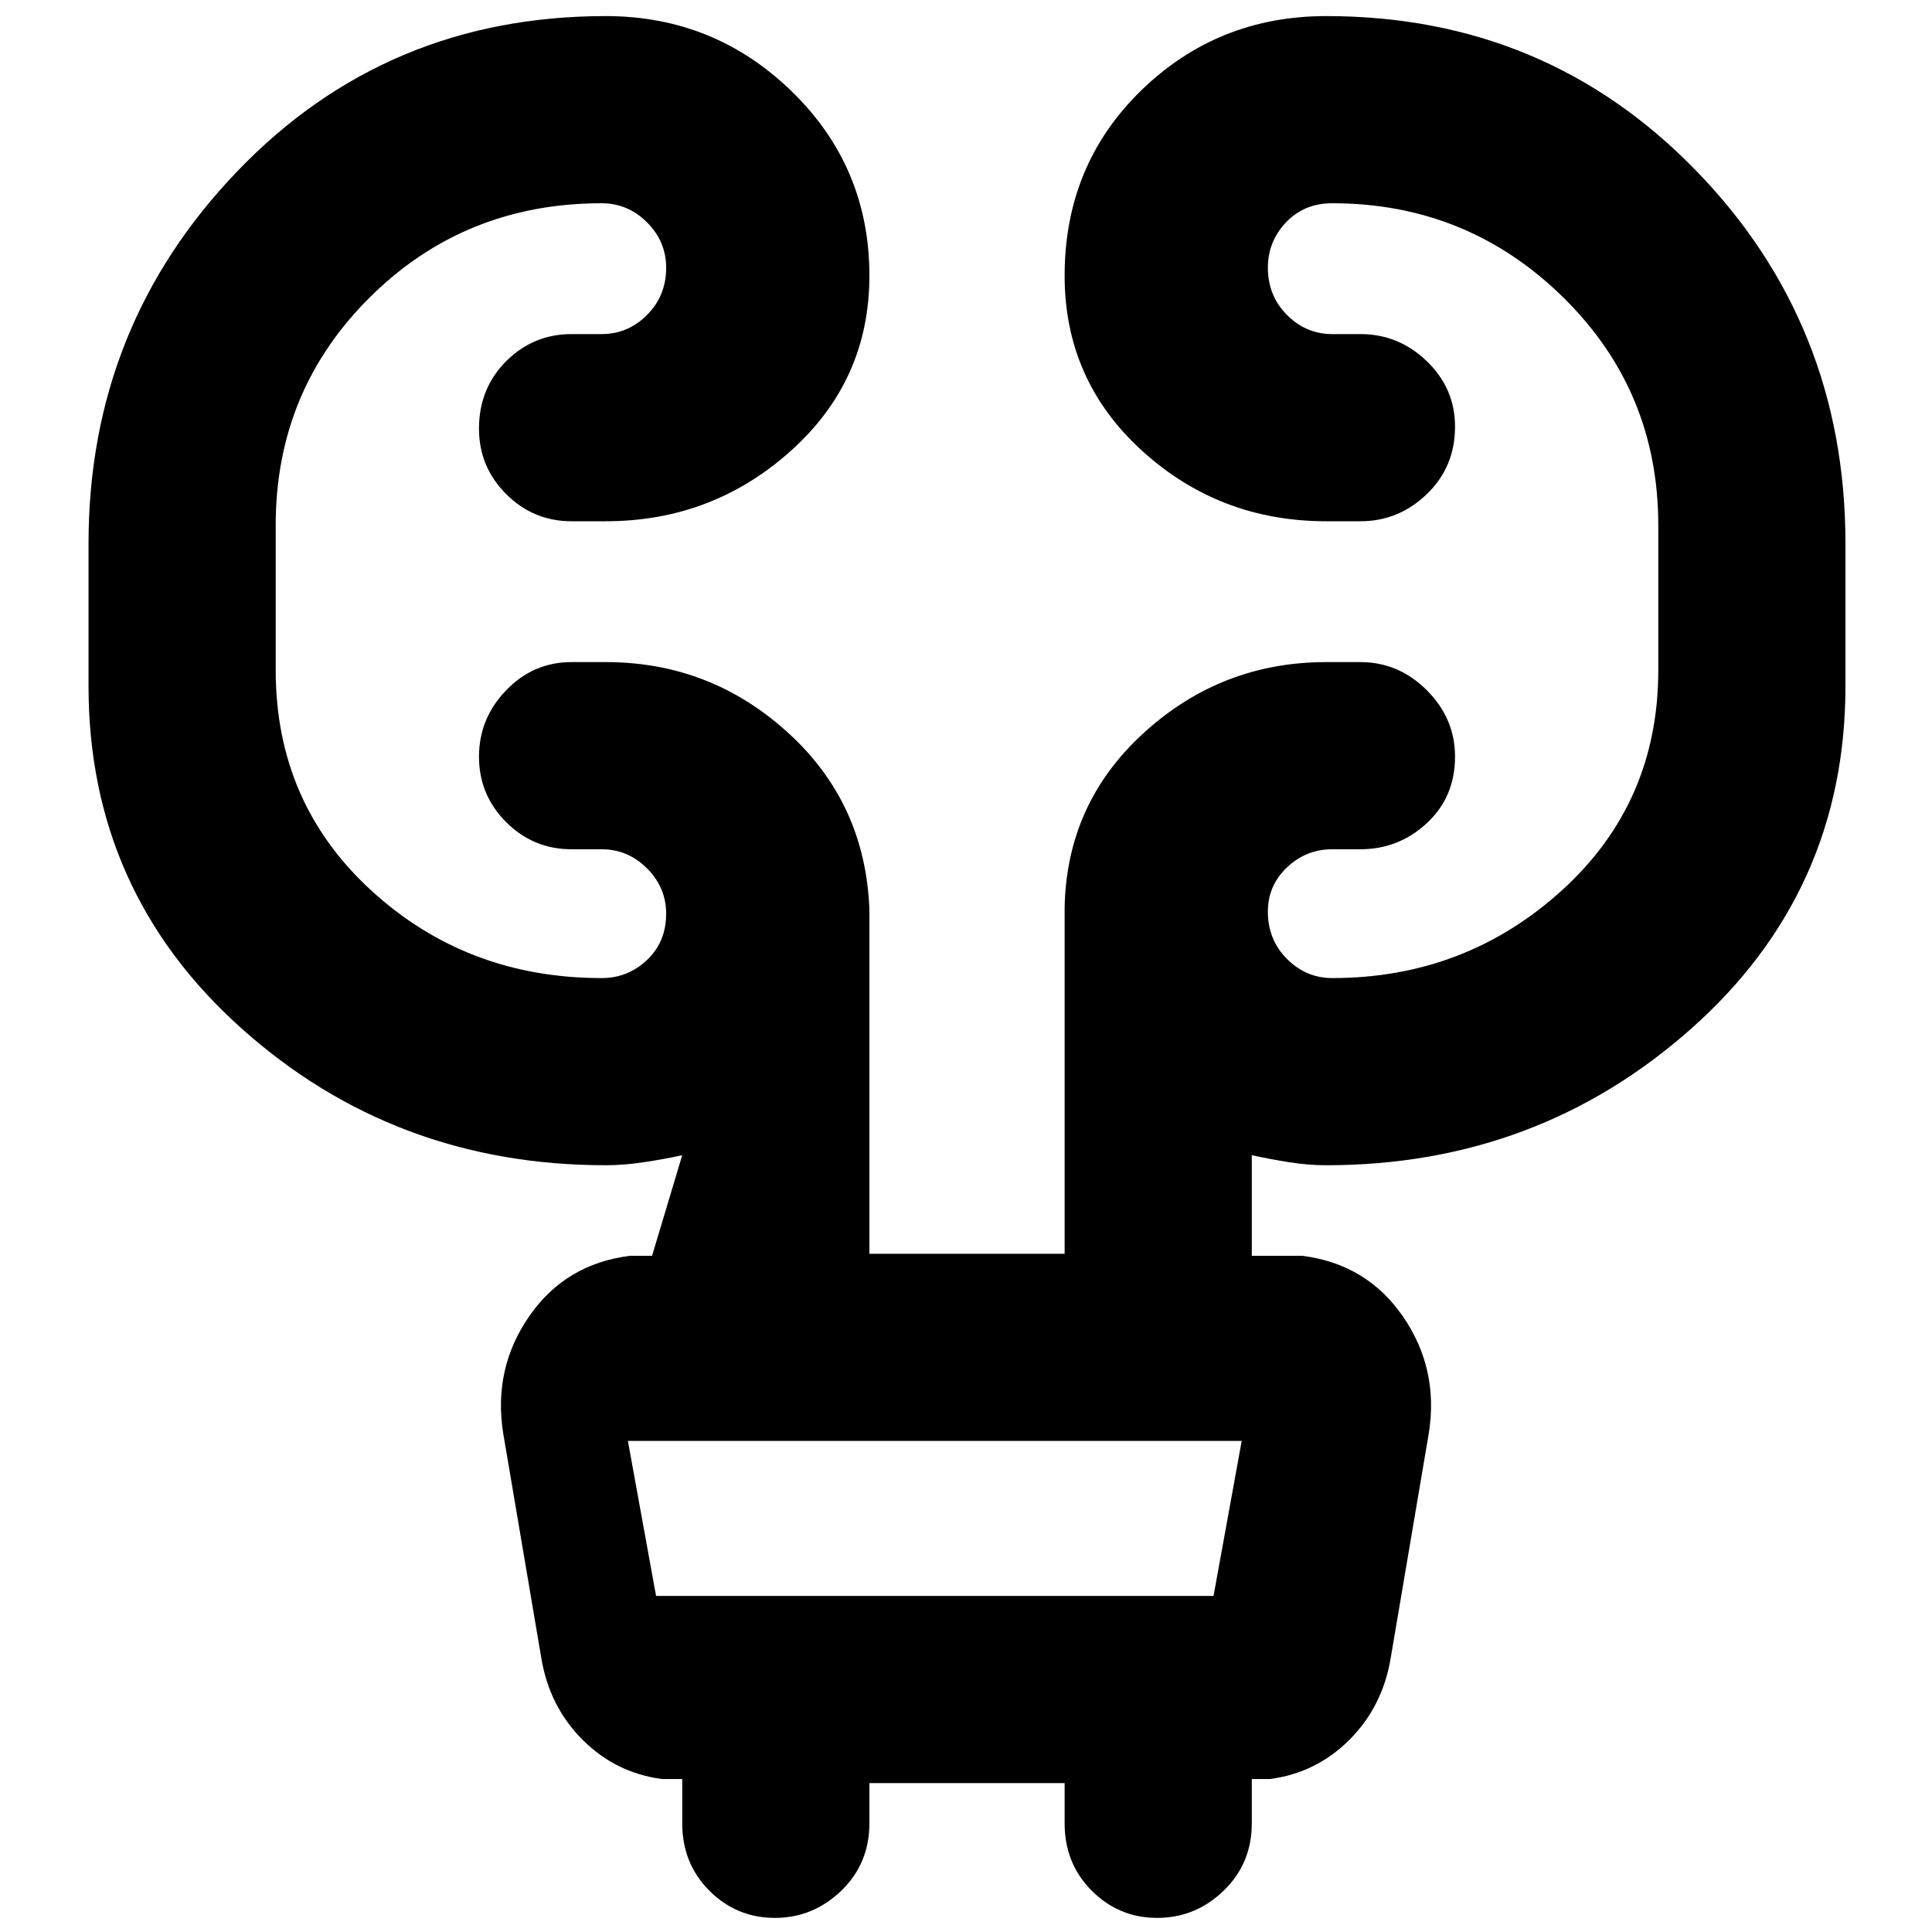 <svg xmlns="http://www.w3.org/2000/svg" height="40" width="40"><path d="M18 36.917v.833q0 .833-.583 1.396-.584.562-1.375.562-.792 0-1.354-.562-.563-.563-.563-1.396v-.917h-.417q-.958-.125-1.646-.812-.687-.688-.854-1.688l-.791-4.666q-.209-1.334.541-2.417.75-1.083 2.084-1.25h.458l.625-2.083q-.375.083-.792.145-.416.063-.791.063-4.375 0-7.542-2.833-3.167-2.834-3.167-7.084V11.25q0-4.5 3.084-7.708Q8 .333 12.542.333q2.25 0 3.854 1.563Q18 3.458 18 5.708q0 2.167-1.625 3.625-1.625 1.459-3.833 1.459h-.709q-.791 0-1.354-.563-.562-.562-.562-1.354 0-.833.562-1.396.563-.562 1.354-.562h.625q.542 0 .938-.396.396-.396.396-.979 0-.542-.396-.938-.396-.396-.938-.396-2.833 0-4.791 1.938-1.959 1.937-1.959 4.729v3q0 2.75 1.98 4.563 1.979 1.812 4.77 1.812.542 0 .938-.375.396-.375.396-.958 0-.542-.396-.938-.396-.396-.938-.396h-.625q-.791 0-1.354-.562-.562-.563-.562-1.354 0-.792.562-1.375.563-.584 1.354-.584h.709q2.166 0 3.77 1.459 1.605 1.458 1.688 3.666v7.125h4.042v-7.166q.041-2.167 1.646-3.625 1.604-1.459 3.77-1.459h.709q.791 0 1.375.584.583.583.583 1.375 0 .833-.583 1.375-.584.541-1.375.541h-.584q-.541 0-.937.375t-.396.917q0 .583.396.979t.937.396q2.75 0 4.75-1.812 2-1.813 2-4.563v-3q0-2.792-1.979-4.729-1.979-1.938-4.771-1.938-.583 0-.958.396t-.375.938q0 .583.396.979t.937.396h.584q.791 0 1.375.562.583.563.583 1.354 0 .834-.583 1.396-.584.563-1.375.563h-.709q-2.208 0-3.812-1.459-1.604-1.458-1.604-3.625 0-2.291 1.583-3.833Q25.208.333 27.458.333q4.542 0 7.646 3.188 3.104 3.187 3.104 7.729v2.958q0 4.25-3.187 7.084-3.188 2.833-7.563 2.833-.375 0-.77-.063-.396-.062-.771-.145V26h1.041q1.334.167 2.084 1.25t.541 2.417l-.791 4.666q-.167 1-.854 1.688-.688.687-1.646.812h-.375v.917q0 .833-.584 1.396-.583.562-1.375.562-.791 0-1.354-.562-.562-.563-.562-1.396v-.833Zm-5-7.084.583 3.209h11.542l.583-3.209H13Zm0 0 .583 3.209Z"/></svg>